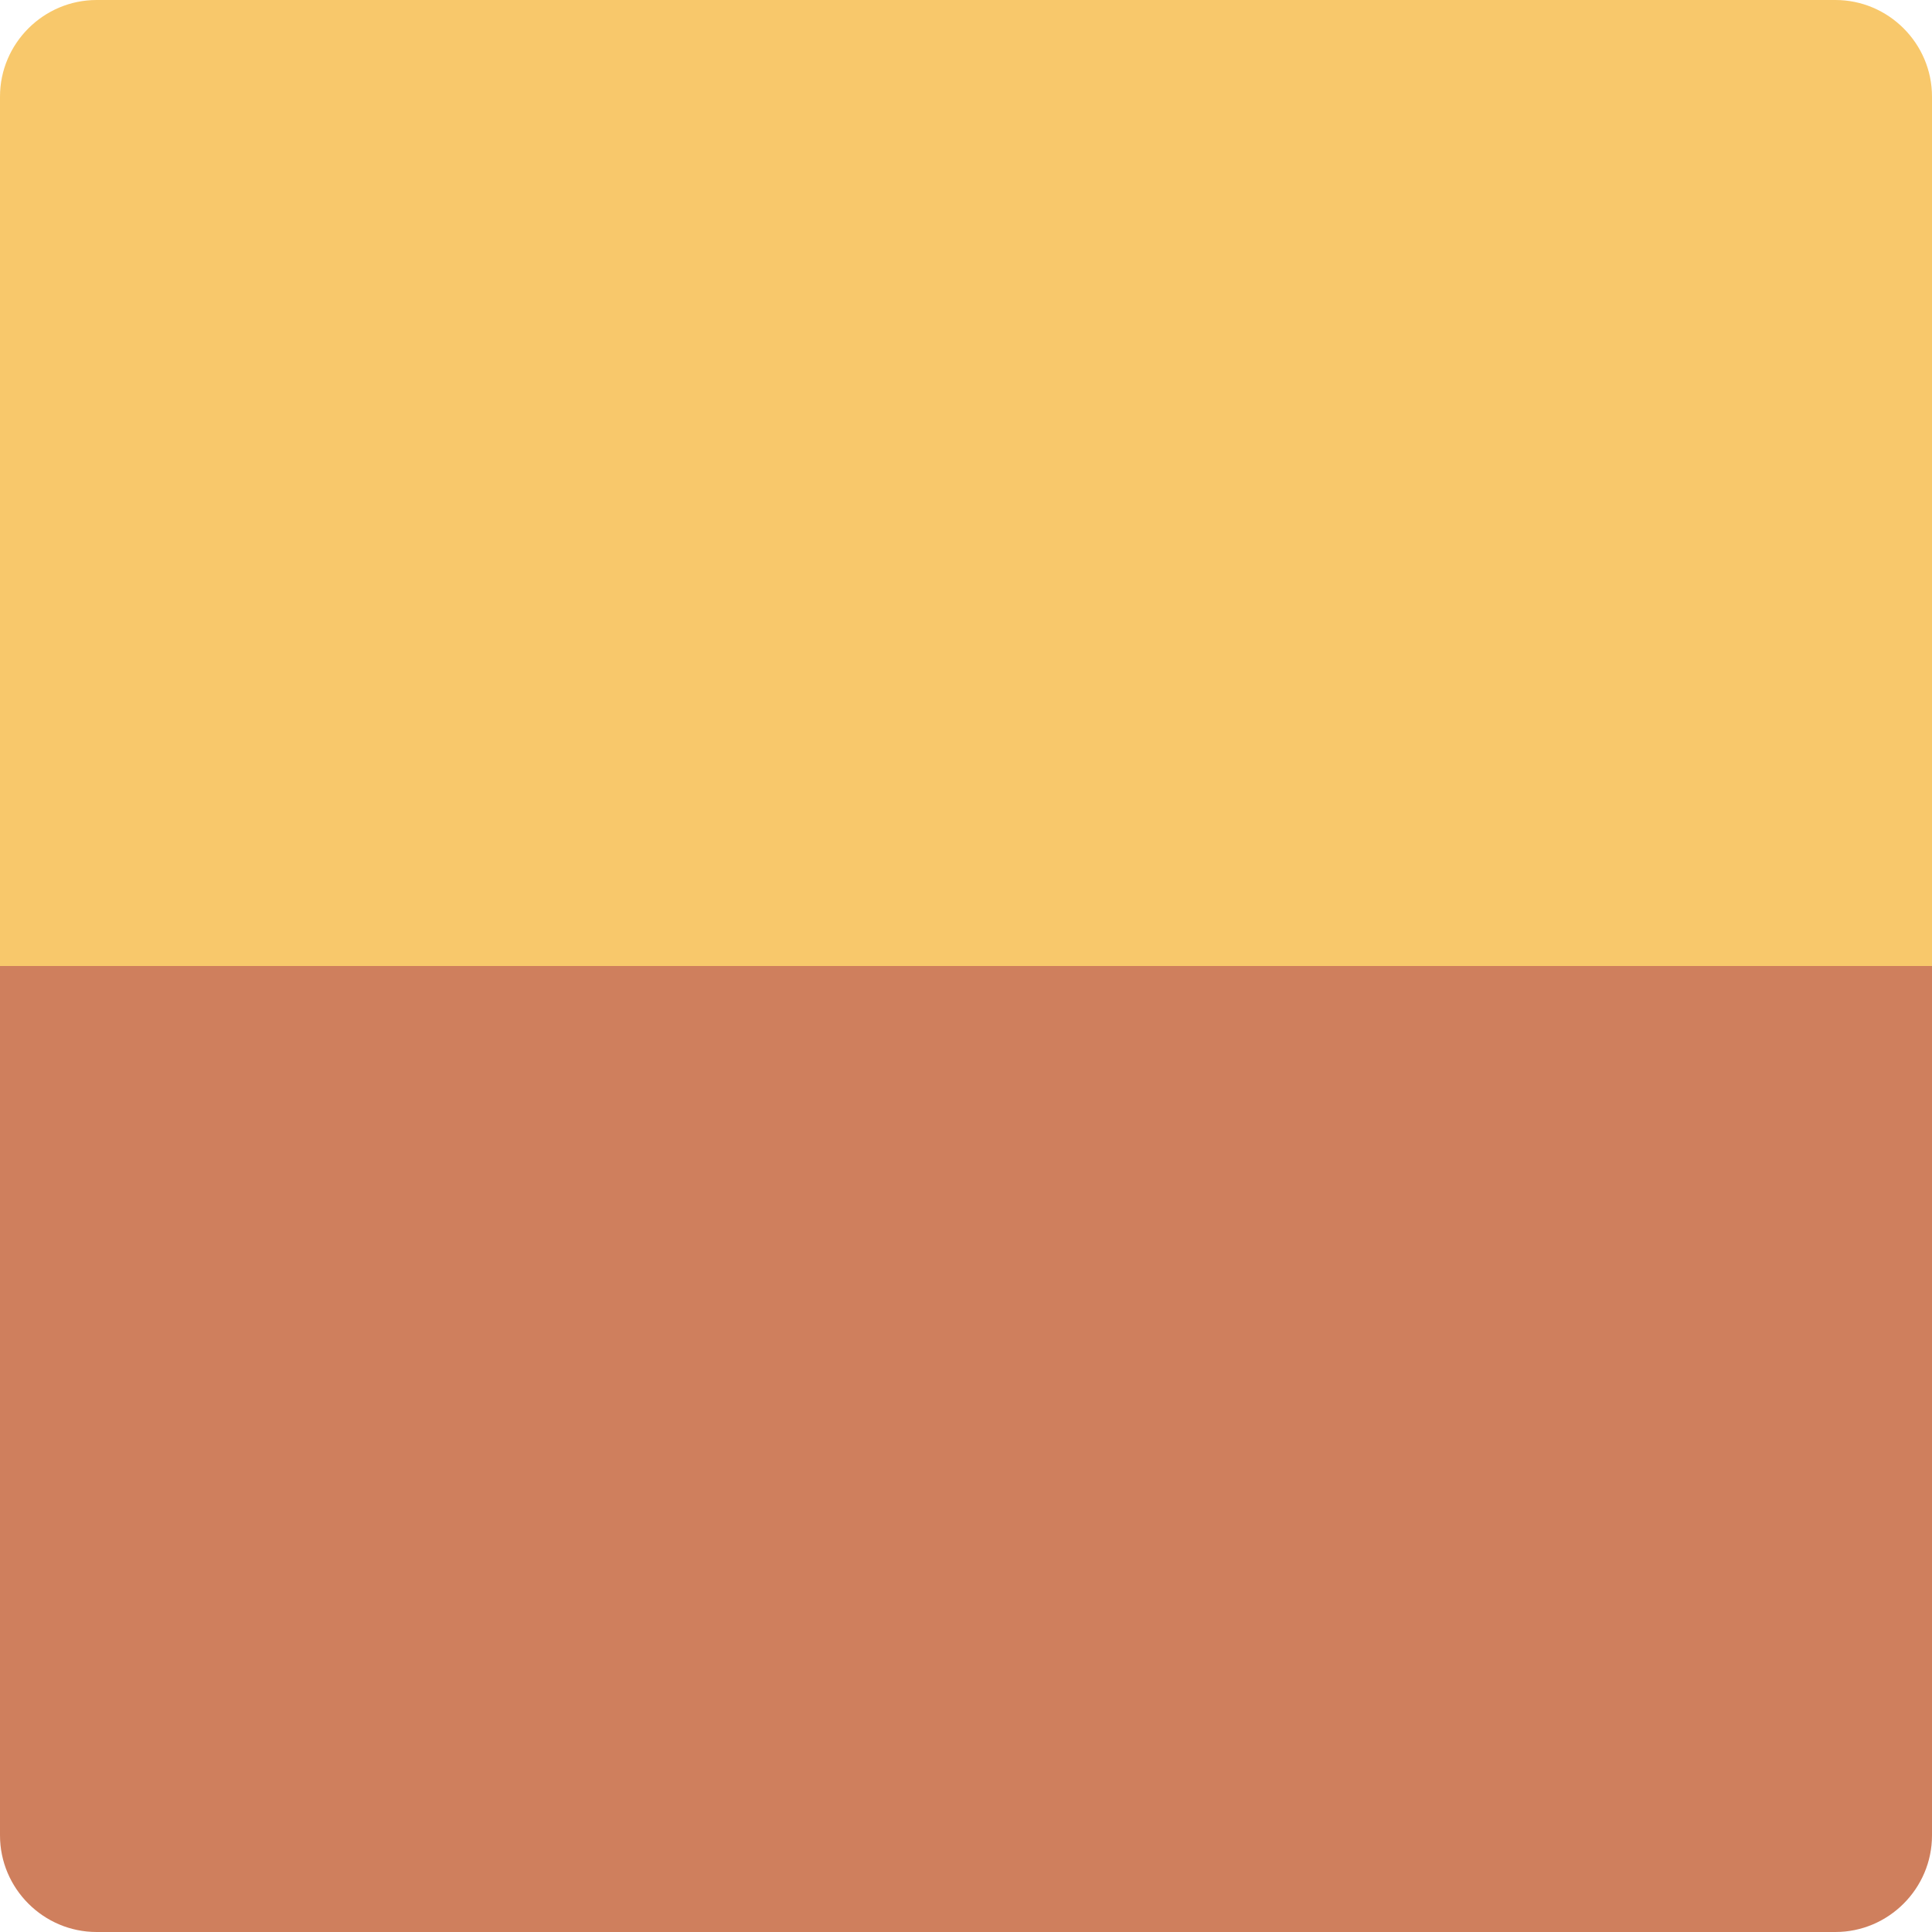 <?xml version="1.0" encoding="UTF-8"?>
<svg id="Layer_2" data-name="Layer 2" xmlns="http://www.w3.org/2000/svg" viewBox="0 0 40 40">
  <defs>
    <style>
      .cls-1 {
        fill: #f8c86b;
      }

      .cls-2 {
        fill: #cf7f5d;
      }
    </style>
  </defs>
  <g id="Layer_14" data-name="Layer 14">
    <g>
      <path class="cls-2" d="m2,20h36c1.1,0,2,.9,2,2v18H0v-18c0-1.1.9-2,2-2Z" transform="translate(40 60) rotate(180)"/>
      <path class="cls-1" d="m2,0h36c1.1,0,2,.9,2,2v18H0V2C0,.9.9,0,2,0Z"/>
    </g>
  </g>
</svg>